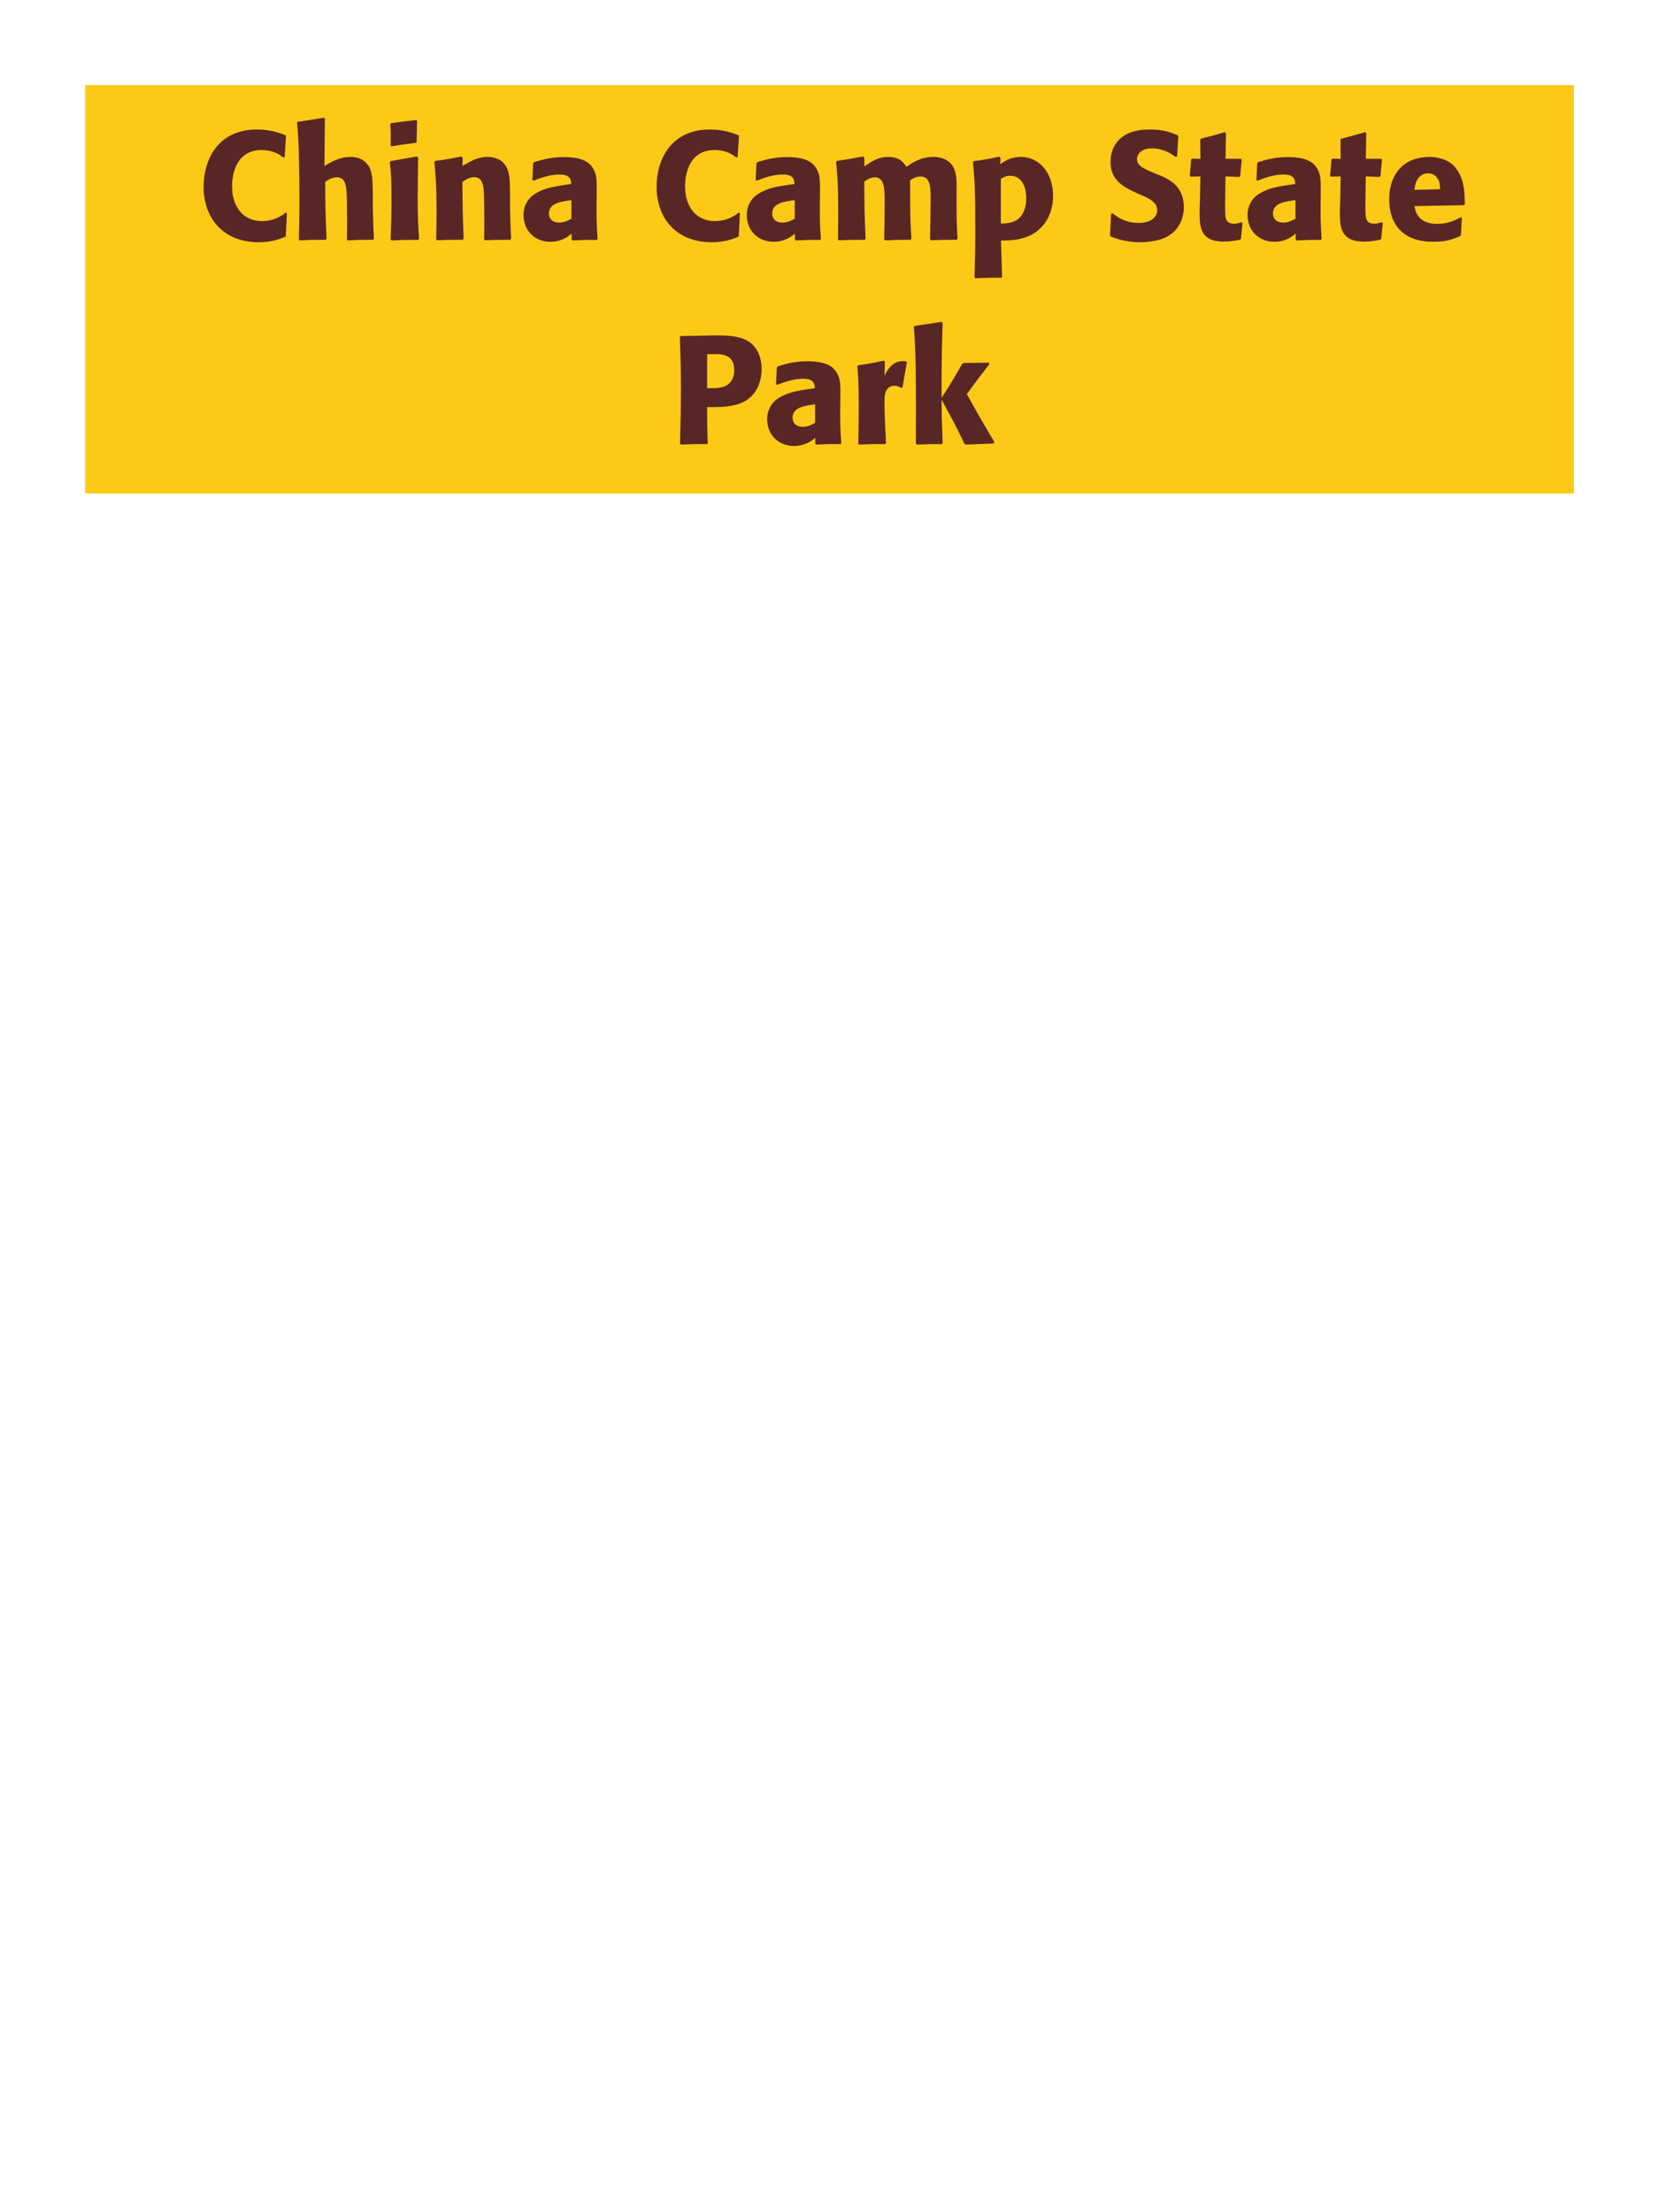 <?xml version="1.0" encoding="UTF-8"?>
<svg xmlns="http://www.w3.org/2000/svg" xmlns:xlink="http://www.w3.org/1999/xlink" width="975" height="1300" viewBox="0 0 975 1300">
<path fill-rule="nonzero" fill="rgb(98.824%, 78.824%, 9.02%)" fill-opacity="1" d="M 50 50 L 925 50 L 925 290 L 50 290 Z M 50 50 "/>
<path fill-rule="nonzero" fill="rgb(34.902%, 14.902%, 14.902%)" fill-opacity="1" d="M 167.988 124.891 C 165.918 126.512 161.328 129.93 153.859 129.93 C 143.598 129.93 136.398 122.281 136.398 109.5 C 136.398 101.762 139.098 88.172 153.77 88.172 C 160.52 88.172 164.207 90.781 166.457 92.488 L 167.27 92.309 L 168.078 79.891 L 167.719 79.441 C 164.48 78.18 158.988 76.109 151.07 76.109 C 127.758 76.109 119.66 94.109 119.66 109.859 C 119.66 127.141 130.188 142.352 152.148 142.352 C 159.707 142.352 164.66 140.371 167.539 139.199 L 167.988 138.66 L 168.617 125.25 Z M 219.738 140.371 C 219.379 132.988 219.289 130.469 219.109 121.109 L 219.109 114.359 C 219.02 105.809 218.93 100.859 216.316 97.078 C 213.707 93.391 209.93 92.219 205.969 92.219 C 199.398 92.219 194.27 95.371 190.668 97.531 L 190.938 69.809 L 190.398 69.18 L 175.008 71.609 L 174.559 72.148 C 175.367 80.879 175.547 84.121 175.727 95.73 C 175.91 103.02 176 110.309 176 117.602 C 176 126.512 175.816 131.82 175.637 140.641 L 176.09 141.27 C 182.75 140.91 184.098 140.91 191.387 140.91 L 191.93 140.371 C 191.297 126.871 191.207 122.82 191.117 106.891 C 192.828 105.719 194.988 104.191 198.047 104.191 C 203 104.191 203.359 109.32 203.719 112.922 C 203.898 115.711 203.988 128.488 203.988 131.82 C 203.988 134.789 203.898 137.672 203.898 140.641 L 204.348 141.27 C 210.828 140.91 212.27 140.91 219.199 140.91 Z M 246.289 140.371 C 245.836 133.441 245.477 128.129 245.477 115.711 C 245.477 108.059 245.656 100.32 245.746 92.672 L 245.117 91.949 L 229.637 94.648 L 229.098 95.191 C 229.816 102.031 230.086 105.18 230.086 117.961 C 230.086 127.77 229.816 133.262 229.547 140.641 L 230.086 141.27 C 236.566 141 238.367 140.91 245.656 141 L 246.289 140.371 M 244.848 83.309 L 245.117 71.07 L 244.578 70.531 L 229.906 72.328 L 229.367 72.961 C 229.547 76.199 229.637 78.09 229.637 80.25 C 229.637 81.961 229.637 83.762 229.547 85.469 L 230.176 86.012 C 236.297 84.93 238.008 84.75 244.398 83.941 Z M 300.379 140.371 C 299.93 132.449 299.93 129.93 299.75 121.109 L 299.75 114.09 C 299.66 105.449 299.57 101.309 297.32 97.621 C 294.527 92.941 289.398 92.219 286.16 92.219 C 280.668 92.219 275.898 95.102 271.758 97.531 L 271.938 92.578 L 271.039 91.949 C 264.109 93.391 262.578 93.66 255.828 94.559 L 255.289 95.191 C 256.008 103.02 256.551 108.691 256.551 123.359 C 256.551 129.121 256.457 134.879 256.367 140.641 L 256.91 141.18 C 263.391 140.91 264.738 140.91 271.938 140.91 L 272.48 140.371 C 271.938 126.512 271.848 123 271.758 106.891 C 273.648 105.629 275.809 104.102 278.688 104.102 C 283.641 104.102 284.09 109.41 284.359 112.648 C 284.539 115.621 284.629 127.949 284.629 131.371 C 284.629 134.43 284.539 137.578 284.539 140.641 L 285.078 141.18 C 291.02 141 292.551 140.91 299.75 140.91 Z M 350.688 114.18 C 350.777 106.078 350.777 102.57 348.438 98.789 C 346.637 95.91 343.039 92.309 331.52 92.309 C 323.777 92.309 319.008 93.75 313.879 95.281 L 313.34 96 L 312.887 105.809 L 313.609 106.172 C 316.758 104.91 322.609 102.57 328.637 102.57 C 331.969 102.57 333.316 103.109 334.488 104.281 C 335.387 105.18 335.66 106.801 335.66 108.148 C 324.859 109.59 319.816 110.578 314.418 113.91 C 309.379 117.059 307.668 122.191 307.668 126.238 C 307.668 135.871 314.598 142.078 323.418 142.078 C 330.168 142.078 334.039 138.84 335.93 137.309 L 335.93 140.641 L 336.469 141.27 C 342.949 141 344.93 140.91 350.777 141 L 351.227 140.371 C 350.598 131.551 350.598 129.301 350.598 120.84 L 350.688 114.18 M 335.84 128.488 C 333.949 129.57 331.52 130.828 328.547 130.828 C 325.309 130.828 322.609 129.121 322.609 125.34 C 322.609 119.398 329.719 118.41 335.84 117.602 Z M 434.207 124.891 C 432.137 126.512 427.547 129.93 420.078 129.93 C 409.816 129.93 402.617 122.281 402.617 109.5 C 402.617 101.762 405.316 88.172 419.988 88.172 C 426.738 88.172 430.426 90.781 432.676 92.488 L 433.488 92.309 L 434.297 79.891 L 433.938 79.441 C 430.699 78.18 425.207 76.109 417.289 76.109 C 393.977 76.109 385.879 94.109 385.879 109.859 C 385.879 127.141 396.406 142.352 418.367 142.352 C 425.926 142.352 430.879 140.371 433.758 139.199 L 434.207 138.66 L 434.836 125.25 Z M 481.906 114.18 C 481.996 106.078 481.996 102.57 479.656 98.789 C 477.855 95.91 474.258 92.309 462.738 92.309 C 454.996 92.309 450.227 93.75 445.098 95.281 L 444.559 96 L 444.105 105.809 L 444.828 106.172 C 447.977 104.91 453.828 102.57 459.855 102.57 C 463.188 102.57 464.535 103.109 465.707 104.281 C 466.605 105.18 466.879 106.801 466.879 108.148 C 456.078 109.59 451.035 110.578 445.637 113.91 C 440.598 117.059 438.887 122.191 438.887 126.238 C 438.887 135.871 445.816 142.078 454.637 142.078 C 461.387 142.078 465.258 138.84 467.148 137.309 L 467.148 140.641 L 467.688 141.27 C 474.168 141 476.148 140.91 481.996 141 L 482.445 140.371 C 481.816 131.551 481.816 129.301 481.816 120.84 L 481.906 114.18 M 467.059 128.488 C 465.168 129.57 462.738 130.828 459.766 130.828 C 456.527 130.828 453.828 129.121 453.828 125.34 C 453.828 119.398 460.938 118.41 467.059 117.602 Z M 562.73 140.371 C 562.277 132 562.188 129.66 562.188 119.488 L 562.188 112.738 C 562.277 106.711 562.367 101.129 559.758 97.352 C 556.25 92.219 550.039 92.219 548.598 92.219 C 541.219 92.219 536.27 95.551 532.668 98.07 C 531.41 96 529.16 92.219 521.961 92.219 C 516.02 92.219 512.148 94.922 508.008 97.801 L 508.008 92.762 L 507.199 91.949 C 500.18 93.301 498.199 93.66 491.898 94.559 L 491.359 95.191 C 492.078 102.391 492.617 107.34 492.617 125.16 C 492.617 130.289 492.527 135.512 492.527 140.641 L 492.98 141.18 C 498.738 141 500.719 140.91 508.188 140.91 L 508.73 140.371 C 508.098 126.512 508.008 122.371 507.918 106.711 C 509.809 105.359 511.879 104.191 514.129 104.191 C 519.711 104.191 519.891 110.578 519.891 118.32 C 519.891 131.371 519.801 133.352 519.617 140.641 L 520.16 141.27 C 527 140.91 528.891 140.91 535.098 140.91 L 535.641 140.371 C 535.098 131.82 535.008 129.301 534.918 118.41 L 534.918 115.078 L 534.828 105.988 C 536.359 105 538.34 103.738 541.039 103.738 C 546.168 103.738 546.98 108.602 546.98 116.34 C 546.98 118.051 546.891 119.762 546.891 121.469 C 546.801 124.531 546.711 137.941 546.617 140.641 L 547.16 141.18 C 553.91 140.91 555.891 140.91 562.188 140.91 Z M 588.02 92.852 L 587.301 92.039 C 580.73 93.48 578.84 93.84 572.359 94.648 L 571.82 95.281 C 572.809 105.988 573.168 110.129 573.168 136.051 C 573.168 146.762 572.988 152.879 572.719 163.051 L 573.258 163.5 C 579.648 163.23 581.539 163.141 588.379 163.23 L 588.918 162.781 L 588.289 141.359 C 594.859 141.27 603.949 141.18 611.238 134.34 C 617 128.941 618.891 121.289 618.891 115.172 C 618.891 100.859 610.16 92.219 600.078 92.219 C 593.871 92.219 590.359 94.738 587.84 96.449 L 588.02 92.852 M 588.199 105.09 C 590.18 103.922 591.352 103.289 593.602 103.289 C 594.949 103.289 597.648 103.469 599.898 105.988 C 602.691 109.051 603.141 113.641 603.141 116.699 C 603.141 121.922 601.43 126.602 597.828 129.121 C 594.949 131.102 591.352 131.281 588.199 131.371 Z M 679.73 102.301 C 672.172 99.148 668.211 97.531 668.211 93.48 C 668.211 90.691 670.82 87.18 676.762 87.18 C 683.602 87.18 687.648 89.969 690.98 92.219 L 691.789 91.859 L 692.512 80.07 L 692.059 79.441 C 688.191 77.82 684.141 76.109 675.41 76.109 C 658.492 76.109 652.641 85.648 652.641 95.281 C 652.641 106.172 661.102 110.129 666.141 112.559 L 669.109 113.91 C 675.32 116.52 680.09 118.77 680.09 123.539 C 680.09 126.961 677.121 131.012 669.289 131.012 C 661.102 131.012 656.512 127.41 653.898 125.34 L 653 125.609 L 652.371 138.301 L 652.91 139.02 C 653.898 139.379 654.891 139.828 655.879 140.102 C 657.949 140.82 663.262 142.352 670.012 142.352 C 672.711 142.352 679.551 142.078 684.949 139.559 C 692.512 135.871 695.75 129.031 695.75 121.379 C 695.75 116.25 693.77 110.762 689 107.07 C 686.57 105.27 684.23 104.191 682.07 103.199 Z M 729.5 130.648 C 727.969 131.102 726.887 131.461 725.359 131.461 C 720.77 131.461 720.41 128.578 720.227 127.23 C 719.957 124.891 719.957 119.941 720.047 116.34 L 720.227 103.648 L 728.328 104.012 L 728.867 103.469 L 729.77 93.84 L 729.227 93.301 L 720.227 93.301 L 720.5 78.18 L 719.867 77.641 C 713.75 79.441 712.129 79.891 705.738 81.512 L 705.379 82.141 L 705.469 93.391 L 700.609 93.211 L 700.07 93.66 L 699.258 103.289 L 699.797 103.828 L 705.469 103.648 L 705.199 117.961 C 705.109 120.211 705.02 122.461 705.02 124.801 C 705.02 133.078 705.199 141.988 719.238 141.988 C 722.75 141.988 725.539 141.449 728.688 140.91 L 729.32 140.281 L 730.219 131.012 Z M 776.207 114.18 C 776.297 106.078 776.297 102.57 773.957 98.789 C 772.156 95.91 768.559 92.309 757.039 92.309 C 749.297 92.309 744.527 93.75 739.398 95.281 L 738.859 96 L 738.406 105.809 L 739.129 106.172 C 742.277 104.91 748.129 102.57 754.156 102.57 C 757.488 102.57 758.836 103.109 760.008 104.281 C 760.906 105.18 761.18 106.801 761.18 108.148 C 750.379 109.59 745.336 110.578 739.938 113.91 C 734.898 117.059 733.188 122.191 733.188 126.238 C 733.188 135.871 740.117 142.078 748.938 142.078 C 755.688 142.078 759.559 138.84 761.449 137.309 L 761.449 140.641 L 761.988 141.27 C 768.469 141 770.449 140.91 776.297 141 L 776.746 140.371 C 776.117 131.551 776.117 129.301 776.117 120.84 L 776.207 114.18 M 761.359 128.488 C 759.469 129.57 757.039 130.828 754.066 130.828 C 750.828 130.828 748.129 129.121 748.129 125.34 C 748.129 119.398 755.238 118.41 761.359 117.602 Z M 811.941 130.648 C 810.41 131.102 809.328 131.461 807.801 131.461 C 803.211 131.461 802.852 128.578 802.668 127.23 C 802.398 124.891 802.398 119.941 802.488 116.34 L 802.668 103.648 L 810.77 104.012 L 811.309 103.469 L 812.211 93.84 L 811.668 93.301 L 802.668 93.301 L 802.941 78.18 L 802.309 77.641 C 796.191 79.441 794.57 79.891 788.18 81.512 L 787.82 82.141 L 787.91 93.391 L 783.051 93.211 L 782.512 93.66 L 781.699 103.289 L 782.238 103.828 L 787.91 103.648 L 787.641 117.961 C 787.551 120.211 787.461 122.461 787.461 124.801 C 787.461 133.078 787.641 141.988 801.68 141.988 C 805.191 141.988 807.98 141.449 811.129 140.91 L 811.762 140.281 L 812.66 131.012 Z M 858.559 127.68 C 855.141 129.48 851.09 131.551 844.52 131.551 C 839.121 131.551 835.43 129.84 833.27 126.602 C 831.918 124.711 831.648 122.91 831.289 121.109 L 860.359 120.57 L 860.898 119.941 C 860.809 115.531 860.719 111.031 859.461 106.531 C 856.309 95.91 849.379 93.75 846.32 93.031 C 844.07 92.398 842 92.219 839.93 92.219 C 825.801 92.219 816.438 101.488 816.438 117.059 C 816.438 121.289 817.16 125.699 818.598 128.852 C 823.82 141 836.059 142.078 842.539 142.078 C 850.008 142.078 853.25 140.73 858.02 138.84 L 858.559 138.121 L 859.188 127.949 L 858.559 127.68 M 831.289 111.57 C 831.559 108.781 832.188 105 835.609 102.84 C 836.688 102.121 837.949 101.852 839.211 101.852 C 842.18 101.852 843.98 103.379 844.969 105 C 846.23 106.98 846.32 109.141 846.32 111.211 Z M 863.777 141 "/>
<path fill-rule="nonzero" fill="rgb(34.902%, 14.902%, 14.902%)" fill-opacity="1" d="M 411.531 197.281 L 400.102 197.461 L 399.559 198 C 399.922 209.699 400.191 217.531 400.191 227.879 C 400.191 238.859 399.922 249.75 399.648 260.73 L 400.191 261.27 C 406.852 261 408.289 260.91 415.492 261 L 415.941 260.461 C 415.582 250.648 415.582 248.398 415.582 239.219 C 425.66 239.309 436.461 239.309 442.941 231.391 C 445.461 228.328 447.621 223.199 447.621 216.898 C 447.621 213.031 446.719 204.48 439.25 200.25 C 433.852 197.102 426.199 197.102 419.449 197.102 L 411.531 197.281 M 415.582 208.172 C 417.559 208.078 419.449 208.078 421.43 208.078 C 429.352 208.262 431.512 212.309 431.512 217.531 C 431.512 218.789 431.512 224.012 426.742 226.621 C 424.309 227.969 420.98 228.148 415.582 228.148 Z M 493.879 234.18 C 493.969 226.078 493.969 222.57 491.629 218.789 C 489.828 215.91 486.23 212.309 474.711 212.309 C 466.969 212.309 462.199 213.75 457.07 215.281 L 456.531 216 L 456.078 225.809 L 456.801 226.172 C 459.949 224.91 465.801 222.57 471.828 222.57 C 475.16 222.57 476.508 223.109 477.68 224.281 C 478.578 225.18 478.852 226.801 478.852 228.148 C 468.051 229.59 463.008 230.578 457.609 233.91 C 452.57 237.059 450.859 242.191 450.859 246.238 C 450.859 255.871 457.789 262.078 466.609 262.078 C 473.359 262.078 477.23 258.84 479.121 257.309 L 479.121 260.641 L 479.66 261.27 C 486.141 261 488.121 260.91 493.969 261 L 494.418 260.371 C 493.789 251.551 493.789 249.301 493.789 240.84 L 493.879 234.18 M 479.031 248.488 C 477.141 249.57 474.711 250.828 471.738 250.828 C 468.5 250.828 465.801 249.121 465.801 245.34 C 465.801 239.398 472.91 238.41 479.031 237.602 Z M 530.422 227.609 L 532.941 212.941 L 532.402 212.309 C 531.773 212.309 531.141 212.219 530.512 212.219 C 526.82 212.219 522.684 214.289 519.801 220.949 L 520.07 212.672 L 519.352 211.949 C 512.691 213.391 510.98 213.66 504.41 214.648 L 503.871 215.191 C 504.41 221.941 504.684 225.988 504.684 238.5 C 504.684 245.879 504.59 253.262 504.41 260.73 L 504.953 261.27 C 511.613 261 513.051 260.91 520.25 261 L 520.703 260.371 C 520.34 253.078 519.801 242.91 519.801 236.699 C 519.801 232.648 519.801 226.711 525.922 226.711 C 527.453 226.711 528.352 227.25 529.613 227.969 Z M 584.422 259.828 C 575.961 245.52 575.062 243.898 568.223 231.57 C 574.434 223.109 575.062 222.211 581.453 214.02 L 581 213.121 L 566.332 213.301 L 565.434 213.93 C 558.41 226.078 557.512 227.52 553.371 233.73 L 553.371 223.738 C 553.461 206.91 553.551 203.309 554 189.719 L 553.281 189.18 L 537.621 191.52 L 537.082 192.148 C 537.711 200.879 537.98 205.109 538.16 216.898 C 538.34 231.48 538.34 246.059 538.25 260.641 L 538.883 261.27 C 544.91 261 546.621 261 553.461 261 L 554 260.371 L 553.461 245.16 L 553.371 234.809 C 561.203 249.211 562.191 251.191 566.781 260.73 L 567.59 261.27 L 583.793 260.641 Z M 583.34 261 "/>
</svg>
